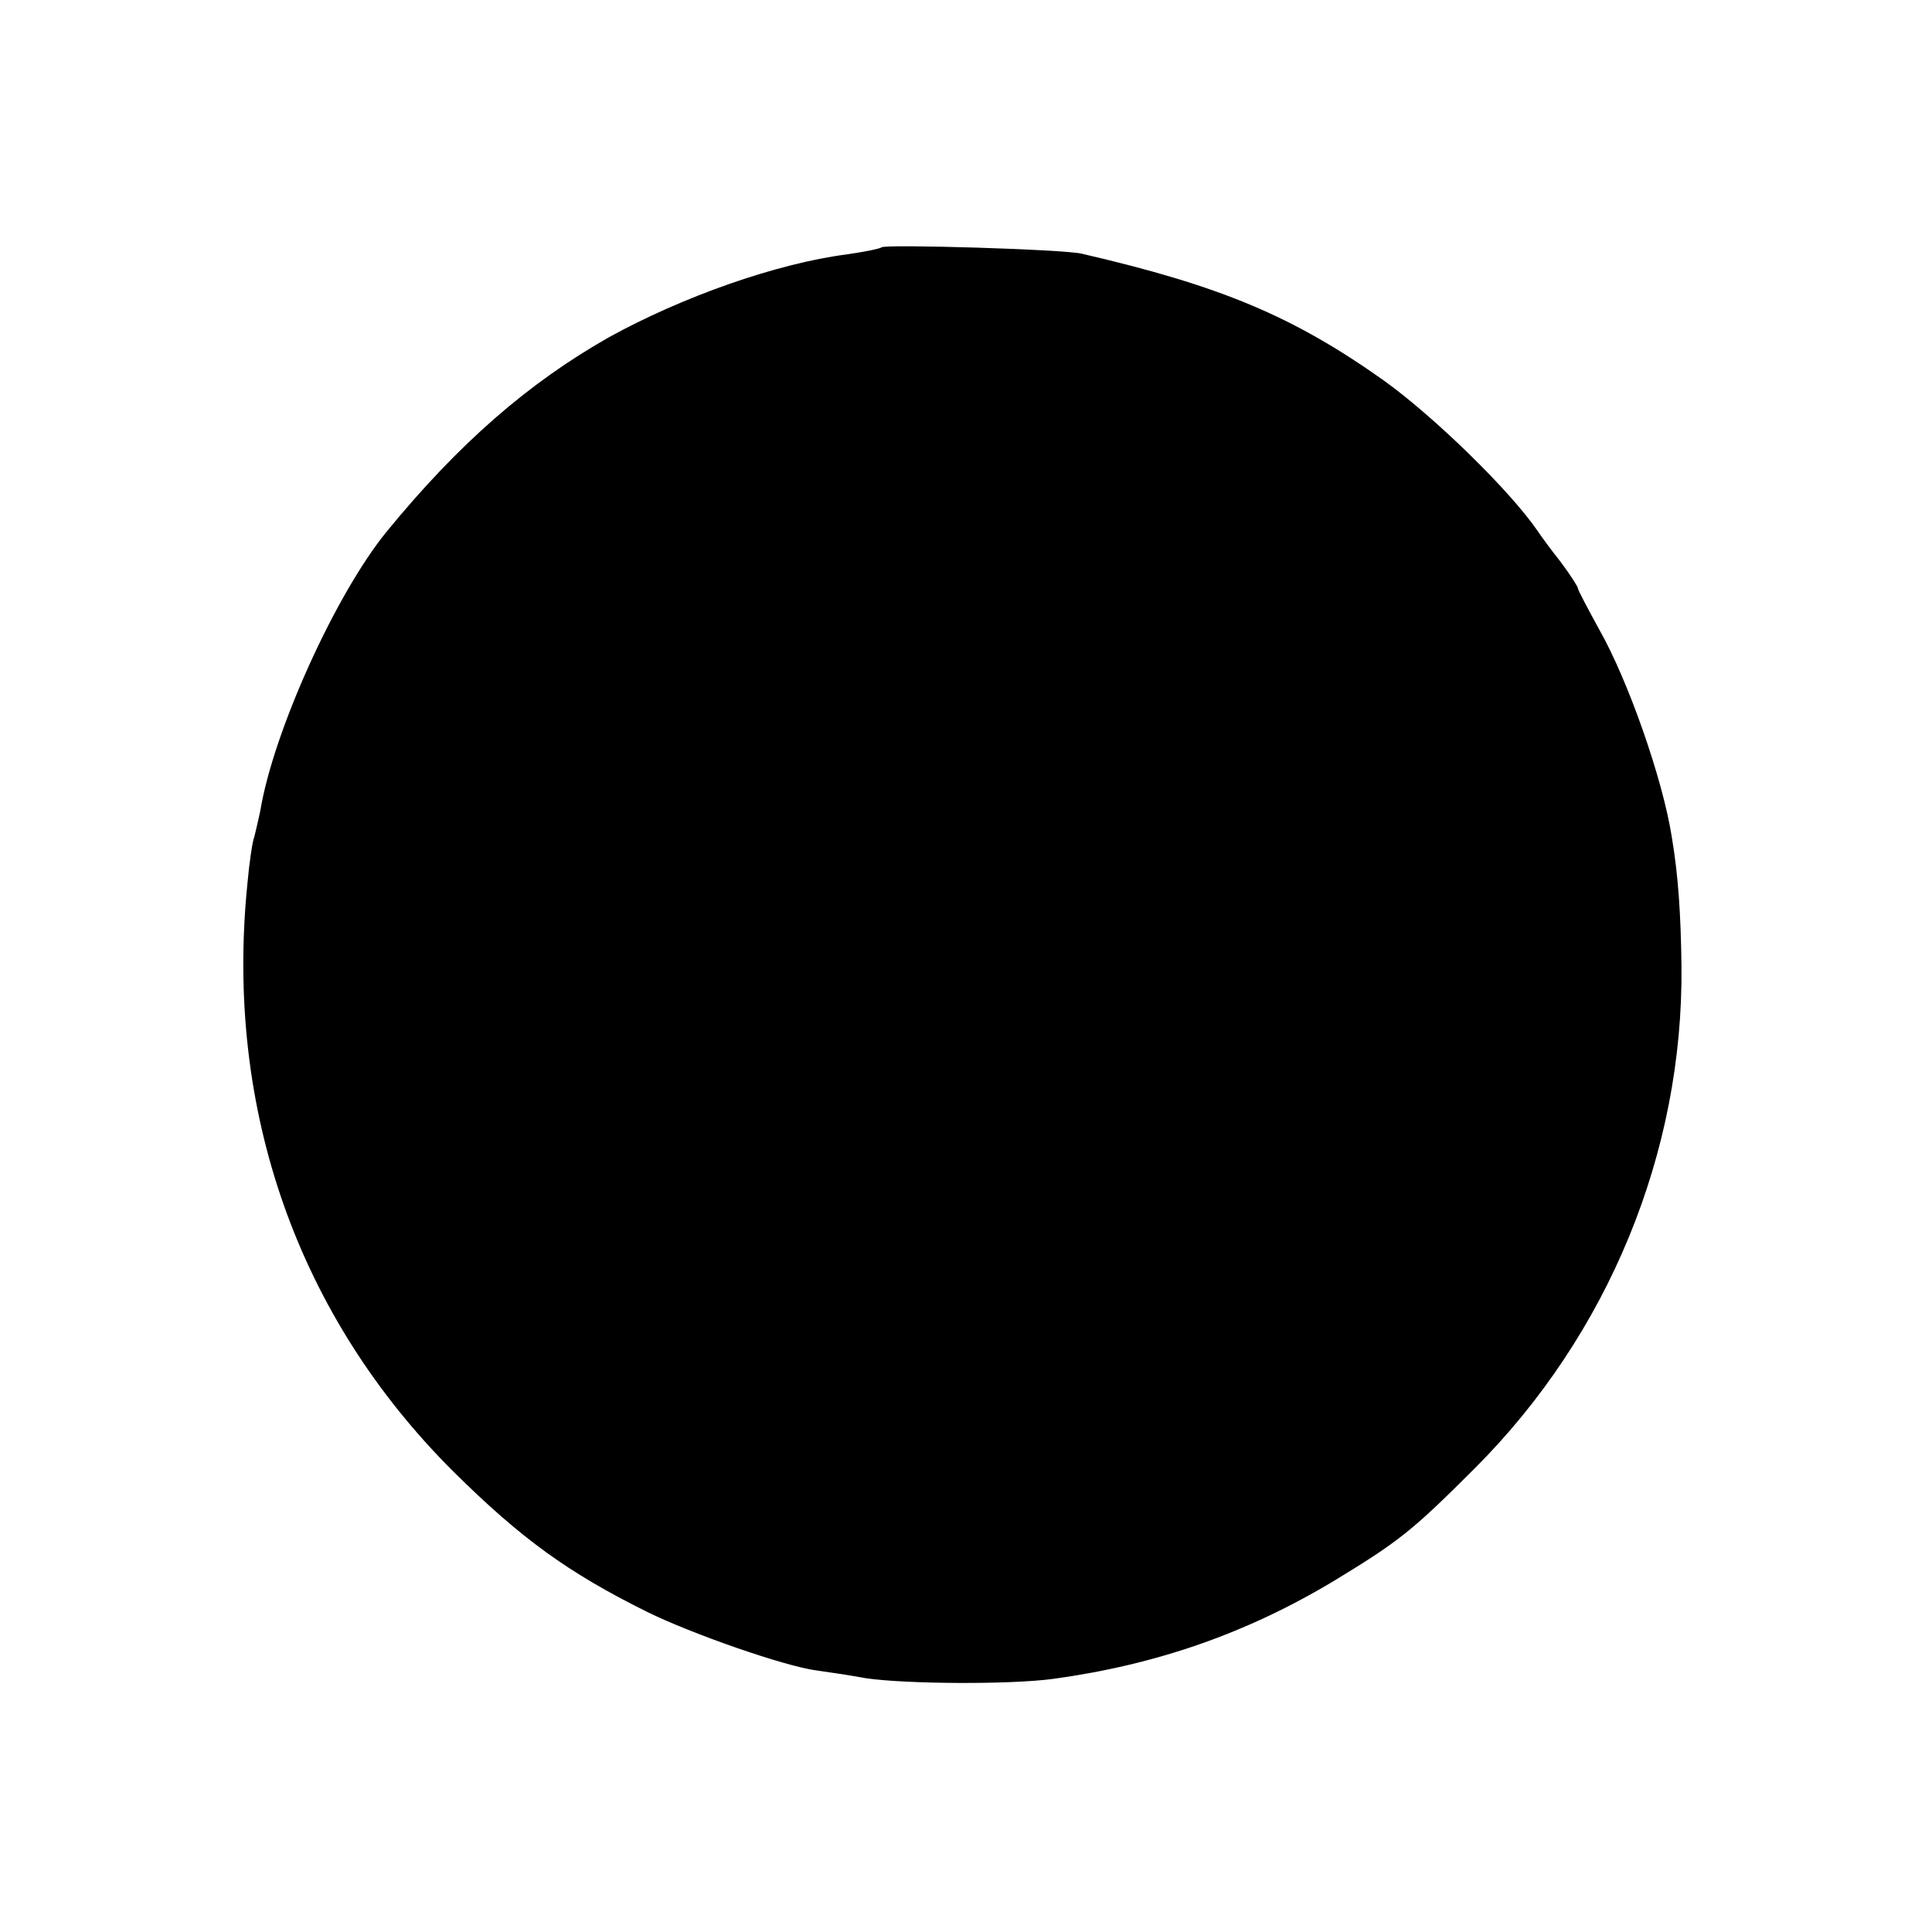 <?xml version="1.0" standalone="no"?>
<!DOCTYPE svg PUBLIC "-//W3C//DTD SVG 20010904//EN"
 "http://www.w3.org/TR/2001/REC-SVG-20010904/DTD/svg10.dtd">
<svg version="1.0" xmlns="http://www.w3.org/2000/svg"
 width="300pt" height="300pt" viewBox="0 0 300 300"
 preserveAspectRatio="xMidYMid meet">
<g transform="translate(0,300) scale(0.1,-0.1)"
fill="#000000" stroke="none">
<path d="M1369 2616 c-2 -2 -26 -7 -54 -11 -109 -14 -256 -66 -370 -129 -125
-71 -233 -165 -345 -302 -79 -97 -176 -311 -196 -434 -3 -14 -7 -31 -9 -39 -3
-7 -8 -41 -11 -75 -35 -350 79 -671 320 -911 105 -104 178 -157 301 -218 69
-34 215 -85 264 -91 14 -2 49 -7 76 -12 62 -9 223 -10 290 -1 161 22 301 71
436 152 102 62 122 78 219 175 207 207 324 490 321 780 -1 80 -5 141 -15 200
-14 90 -68 244 -113 323 -18 33 -33 61 -33 64 0 2 -12 21 -27 41 -16 20 -31
41 -35 47 -43 63 -161 178 -239 234 -141 100 -253 147 -469 197 -29 7 -305 15
-311 10z"/>
</g>
</svg>
